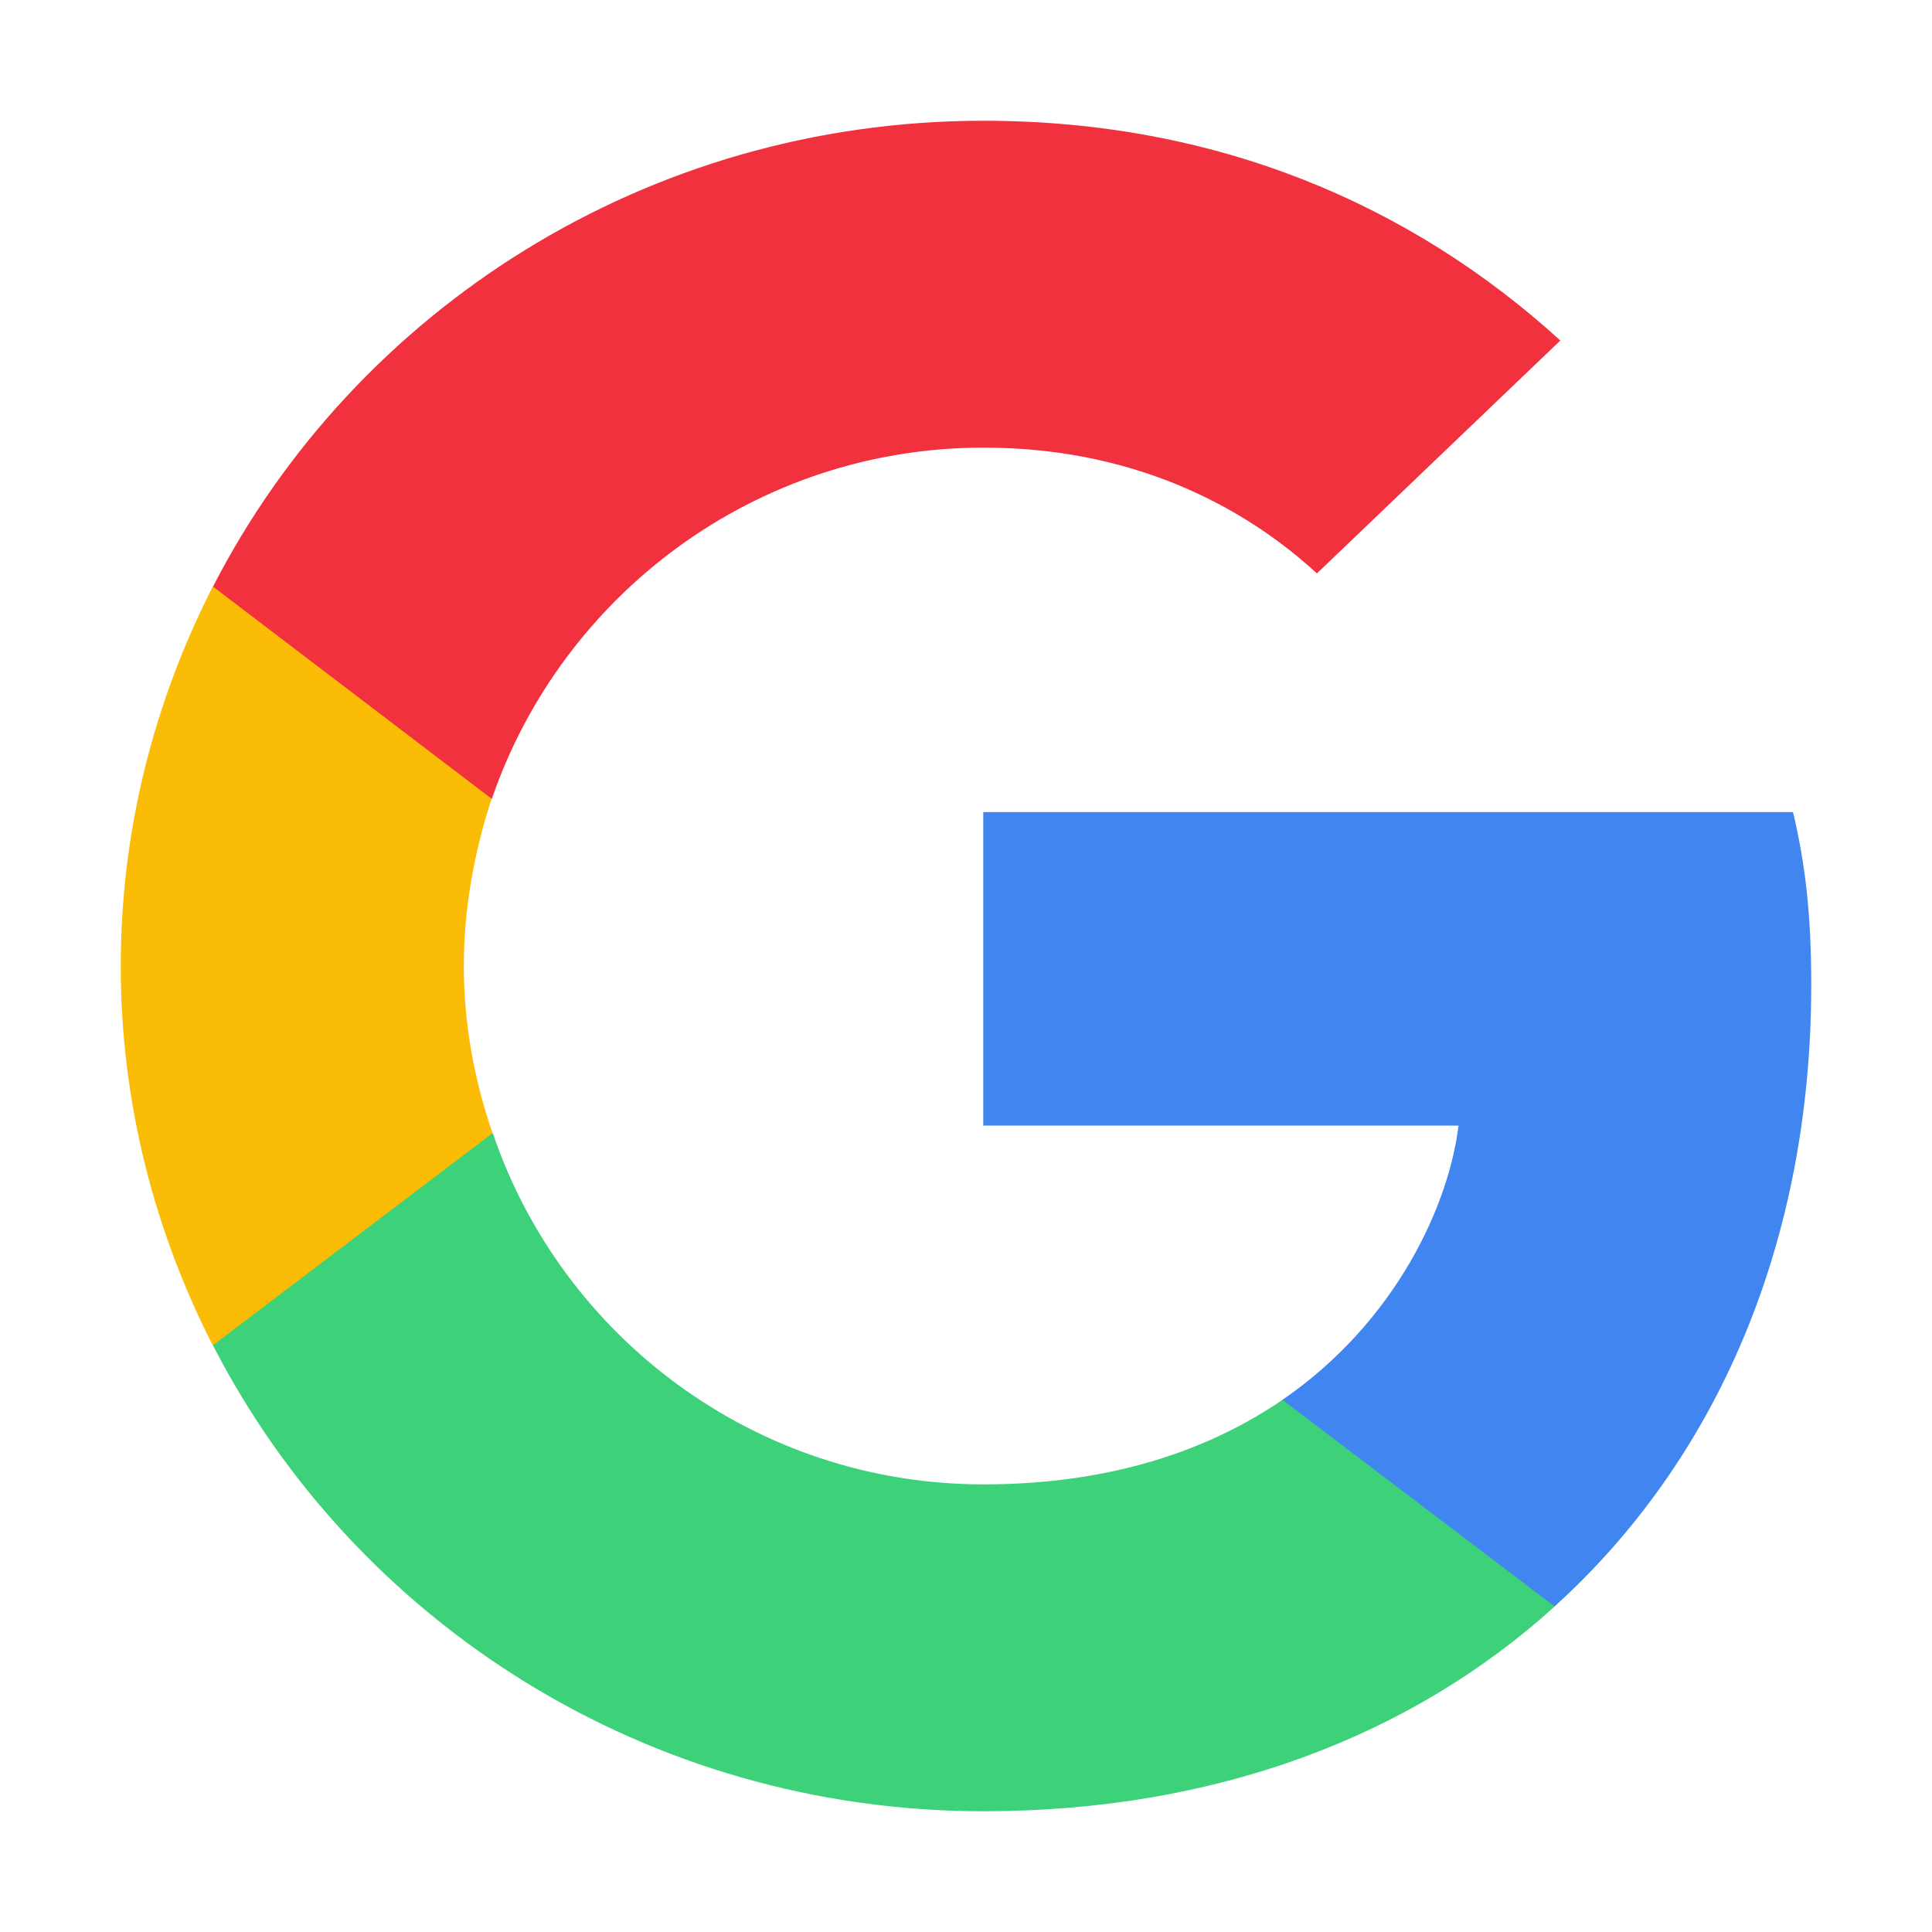 <svg xmlns="http://www.w3.org/2000/svg" width="16" height="16" viewBox="0 0 16 16" fill="none">
  <path d="M15 8.156C15 7.58 14.952 7.16 14.849 6.725H8.143V9.322H12.079C12 9.968 11.571 10.94 10.619 11.594L10.605 11.68L12.726 13.29L12.873 13.305C14.222 12.084 15 10.287 15 8.156Z" fill="#4185F0"/>
  <path d="M8.145 15C10.073 15 11.692 14.377 12.875 13.304L10.621 11.593C10.018 12.005 9.208 12.293 8.145 12.293C6.256 12.293 4.653 11.072 4.081 9.384L3.997 9.391L1.793 11.063L1.764 11.142C2.938 13.428 5.351 15 8.145 15Z" fill="#3DD179"/>
  <path d="M4.079 9.384C3.929 8.949 3.841 8.482 3.841 8C3.841 7.518 3.929 7.051 4.071 6.615L4.067 6.523L1.835 4.824L1.762 4.858C1.278 5.807 1 6.872 1 8C1 9.128 1.278 10.193 1.762 11.142L4.079 9.384Z" fill="#FBBC05"/>
  <path d="M8.145 3.707C9.486 3.707 10.391 4.274 10.906 4.749L12.922 2.82C11.684 1.692 10.073 1 8.145 1C5.351 1 2.938 2.571 1.764 4.858L4.073 6.616C4.653 4.928 6.256 3.707 8.145 3.707Z" fill="#F1323E"/>
</svg>